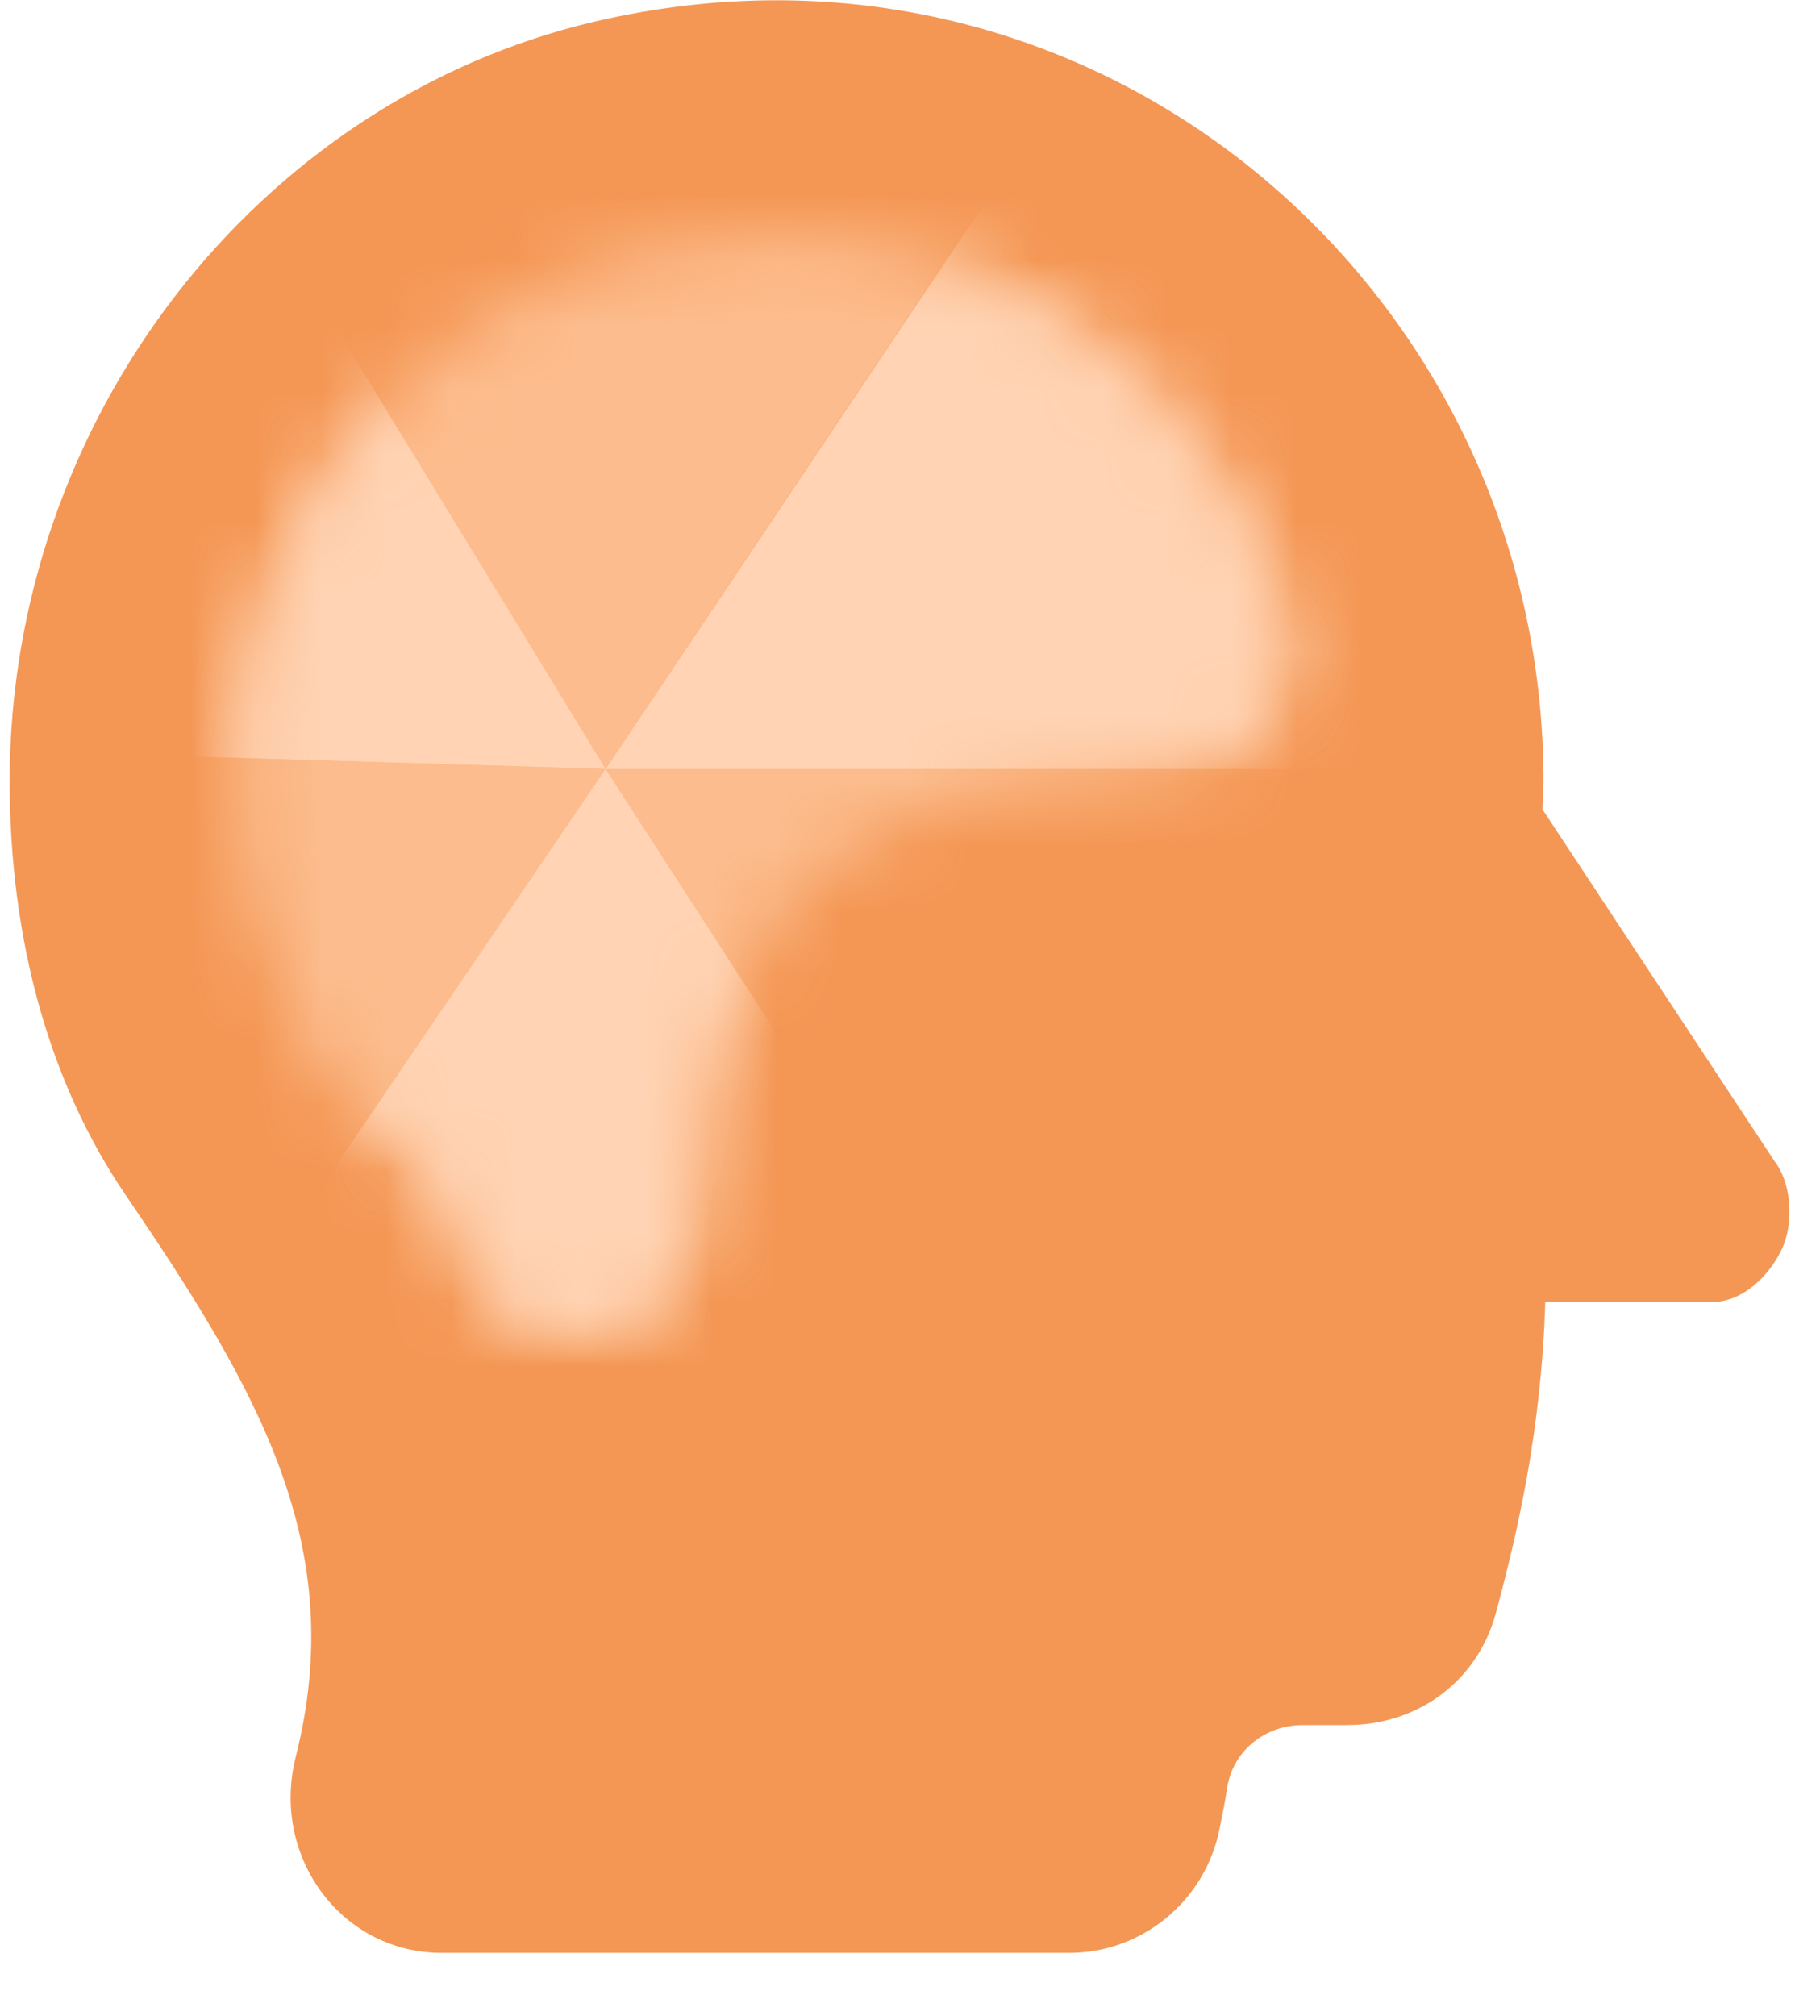 <?xml version="1.0" encoding="UTF-8" standalone="no"?>
<svg width="28px" height="31px" viewBox="0 0 28 31" version="1.1" xmlns="http://www.w3.org/2000/svg" xmlns:xlink="http://www.w3.org/1999/xlink" xmlns:sketch="http://www.bohemiancoding.com/sketch/ns">
    <!-- Generator: Sketch 3.3.3 (12081) - http://www.bohemiancoding.com/sketch -->
    <title>icon-tutorial</title>
    <desc>Created with Sketch.</desc>
    <defs>
        <path id="path-1" d="M16.086,7.522 C15.683,8.18 14.898,8.514 13.753,8.514 C7.708,8.514 7.269,13.016 7.269,15.18 C7.269,16.167 6.481,17.018 5.512,17.018 L5.358,17.018 C4.54,17.018 3.835,16.402 3.642,15.59 C3.428,14.682 2.849,14.189 2.29,13.759 C1.89,13.453 1.514,13.165 1.304,12.731 C0.758,11.6 0.2,10.214 0.201,8.504 C0.204,4.623 2.837,1.19 6.462,0.339 C7.129,0.183 7.801,0.104 8.46,0.104 C11.803,0.104 14.797,2.135 16.089,5.277 C16.137,5.377 16.675,6.559 16.086,7.522"></path>
    </defs>
    <g id="Page-2" stroke="none" stroke-width="1" fill="none" fill-rule="evenodd" sketch:type="MSPage">
        <g id="desktop-1280" sketch:type="MSArtboardGroup" transform="translate(-1116, -1518)">
            <g id="tutorials" sketch:type="MSLayerGroup" transform="translate(798, 1502)">
                <g id="icon-tutorial" transform="translate(318, 16)">
                    <path d="M27.303,17.86 L23.729,12.445 L23.746,12.017 C23.746,5.393 18.452,0.004 11.945,0.004 C11.018,0.004 10.079,0.115 9.153,0.331 C3.94,1.554 0.152,6.464 0.149,12.005 C0.147,14.455 0.761,16.654 1.925,18.365 C3.98,21.384 5.37,23.773 4.549,27.021 C4.362,27.763 4.515,28.529 4.968,29.125 C5.407,29.702 6.072,30.031 6.79,30.031 L16.454,30.031 C17.574,30.031 18.545,29.228 18.763,28.12 C18.804,27.911 18.843,27.737 18.877,27.505 C18.964,26.92 19.465,26.528 20.042,26.528 L20.729,26.528 C21.788,26.528 22.724,25.877 23.014,24.803 C23.328,23.636 23.714,22.023 23.773,20.021 L26.348,20.021 C26.802,20.021 27.208,19.635 27.408,19.219 C27.608,18.804 27.558,18.191 27.303,17.86" id="Fill-1" fill="#F49755" sketch:type="MSShapeGroup"></path>
                    <g id="Group-9" transform="translate(3.439, 3.504)">
                        <mask id="mask-2" sketch:name="Clip 3" fill="white">
                            <use xlink:href="#path-1"></use>
                        </mask>
                        <g id="Clip-3"></g>
                        <path d="M16.048,-8.353 L-11.174,6.87 C-11.174,6.87 -11.706,7.178 -11.685,7.794 L5.878,8.321 L17.011,-8.353 C17.011,-8.353 16.6,-8.624 16.048,-8.353" id="Fill-2" fill="#FDBC8D" sketch:type="MSShapeGroup" mask="url(#mask-2)"></path>
                        <path d="M17.011,-8.353 L5.878,8.321 L16.979,25.494 C16.979,25.494 17.571,25.23 17.586,24.567 L17.587,-7.44 C17.587,-7.44 17.612,-8.005 17.011,-8.353" id="Fill-4" fill="#FCBC8D" sketch:type="MSShapeGroup" mask="url(#mask-2)"></path>
                        <path d="M16.979,25.494 L5.878,8.321 L-11.685,7.794 C-11.685,7.794 -11.72,8.252 -11.303,8.633 L16.05,25.485 C16.05,25.485 16.468,25.728 16.979,25.494" id="Fill-5" fill="#FCBC8D" sketch:type="MSShapeGroup" mask="url(#mask-2)"></path>
                        <path d="M5.878,8.321 L0.873,0.133 C0.873,0.133 -9.944,6.182 -10.358,6.413 C-10.772,6.645 -11.477,7.8 -10.076,7.842 C-8.675,7.884 5.878,8.321 5.878,8.321" id="Fill-6" fill="#FFD3B3" sketch:type="MSShapeGroup" mask="url(#mask-2)"></path>
                        <path d="M5.878,8.321 L0.655,16 C0.655,16 14.59,24.586 14.935,24.798 C15.697,25.267 16.854,25.299 16.12,24.164 C15.386,23.028 5.878,8.321 5.878,8.321" id="Fill-7" fill="#FFD3B3" sketch:type="MSShapeGroup" mask="url(#mask-2)"></path>
                        <path d="M5.878,8.321 L17.586,8.321 C17.586,8.321 17.586,-6.192 17.586,-6.816 C17.587,-7.44 16.949,-8.386 16.231,-7.184 C15.721,-6.33 5.878,8.321 5.878,8.321" id="Fill-8" fill="#FFD3B3" sketch:type="MSShapeGroup" mask="url(#mask-2)"></path>
                    </g>
                </g>
            </g>
        </g>
    </g>
</svg>